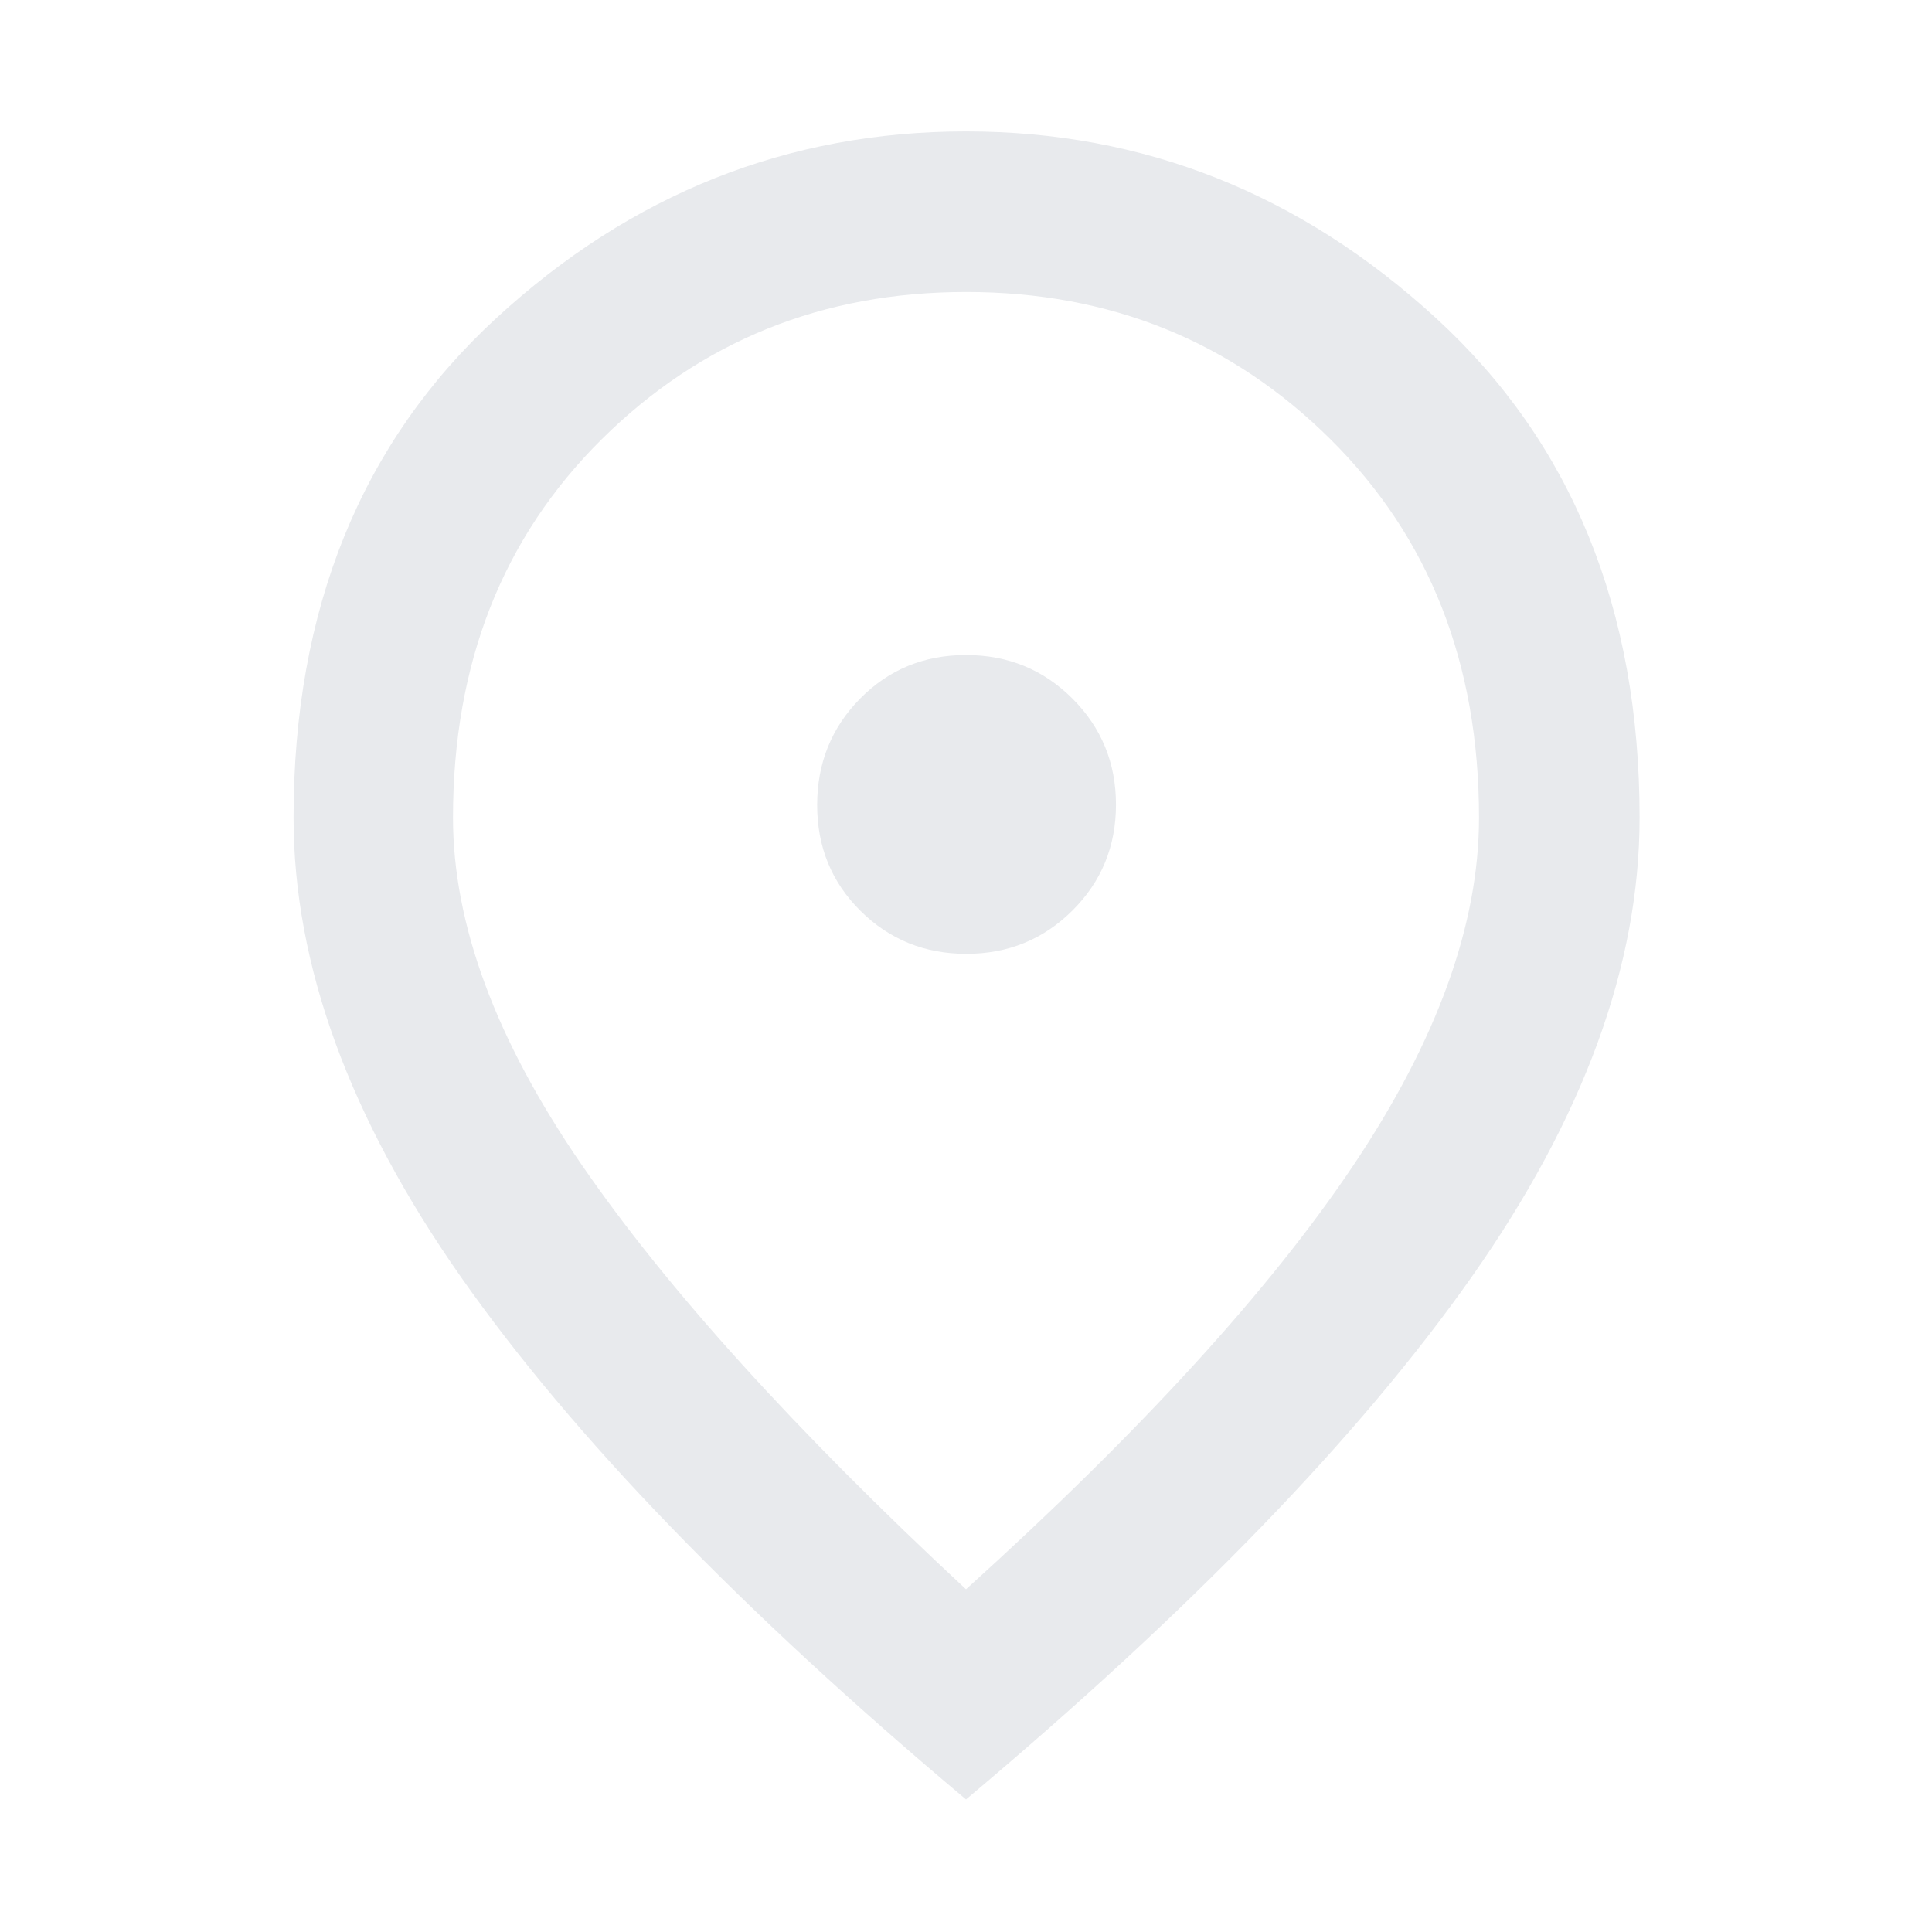 <svg xmlns="http://www.w3.org/2000/svg" height="48px" viewBox="0 -960 960 960" width="48px" fill="#e8eaed"><path d="M480.18-486.04q31.08 0 52.71-21.53 21.63-21.54 21.63-52.61 0-31.08-21.65-52.71-21.65-21.63-52.89-21.63-31.24 0-52.59 21.65-21.35 21.65-21.35 52.89 0 31.24 21.53 52.59 21.54 21.35 52.61 21.35ZM480-170.3q130.17-117.61 192.54-210.74 62.37-93.13 62.37-172.66 0-114.8-73.79-188.01-73.8-73.2-181.04-73.2t-181.11 73.2q-73.88 73.21-73.88 188.01 0 79.53 63.87 172.37Q352.83-288.48 480-170.3Zm0 104.43Q312.22-206.83 229.04-325.46q-83.17-118.63-83.17-228.24 0-155.49 100.76-248.24Q347.39-894.7 480-894.7q132.37 0 233.53 92.76Q814.7-709.19 814.7-553.7q0 109.61-83.46 228.24Q647.78-206.83 480-65.87ZM480-560Z"/></svg>